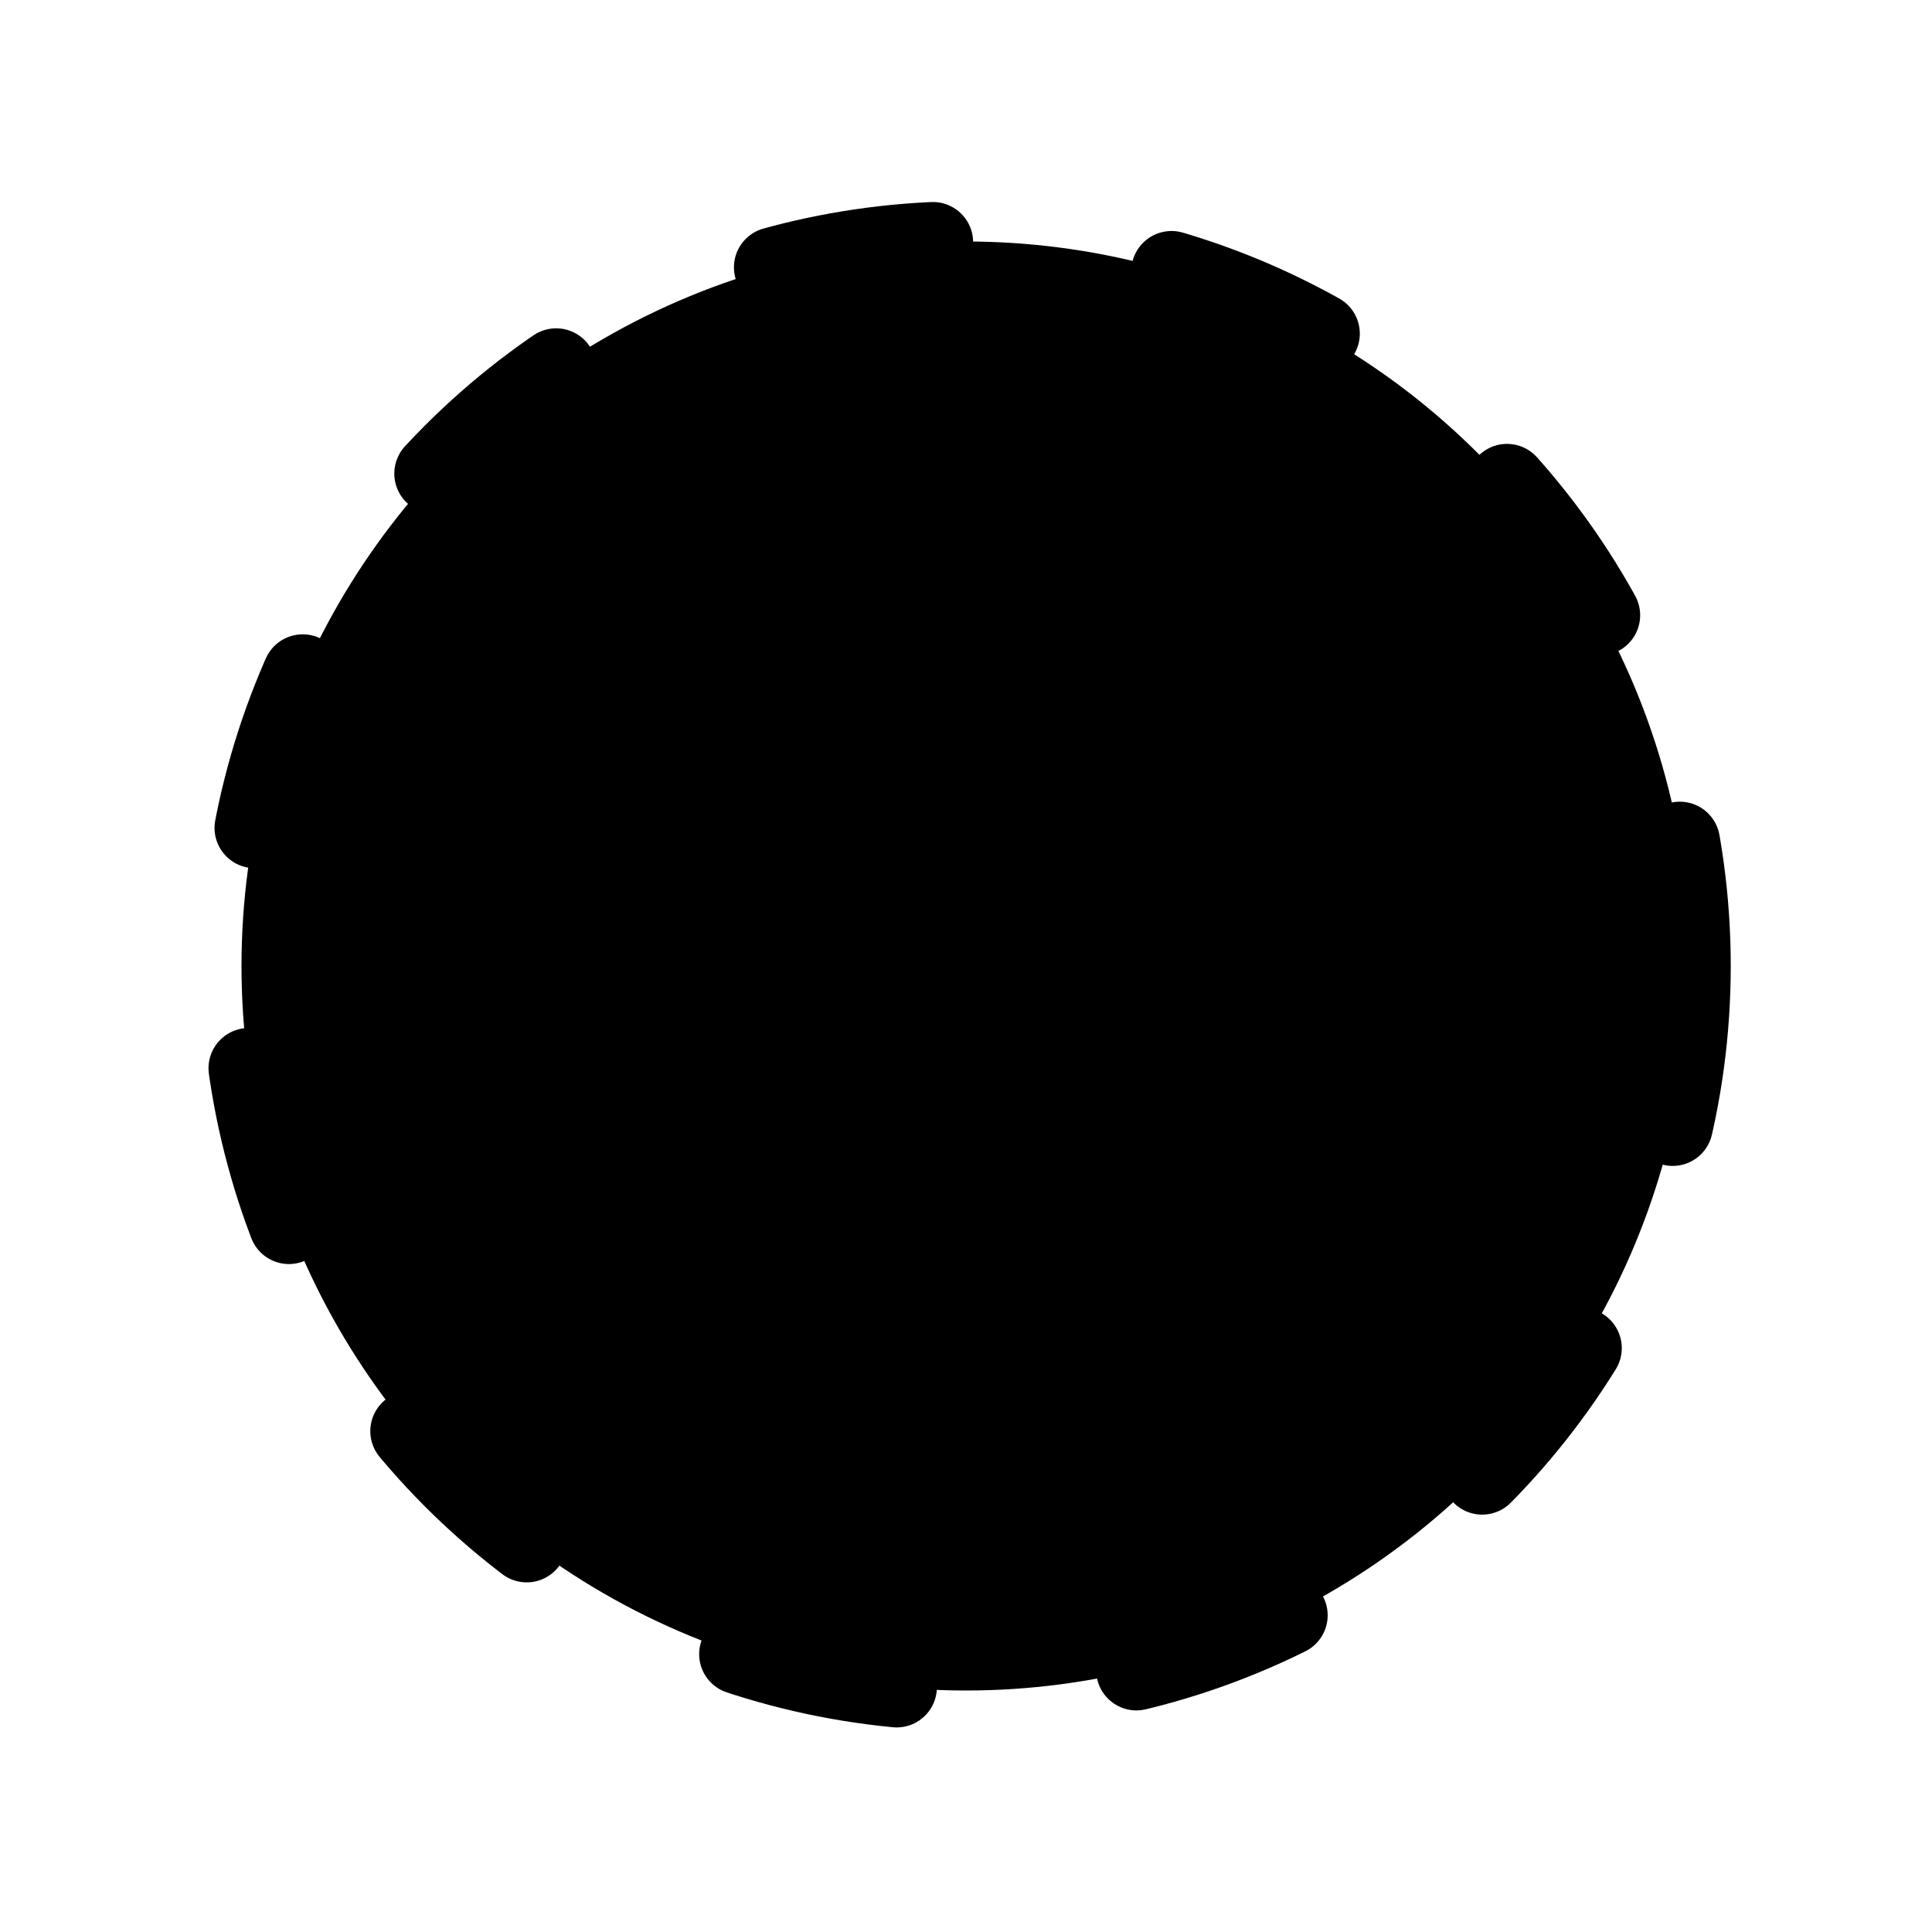 <svg width="24" height="24" viewBox="0 0 24 24" fill="none" xmlns="http://www.w3.org/2000/svg">
<circle cx="12" cy="12" r="9" fill="#98D1FA" fill-opacity="0.25" stroke="#98D1FA" style="fill:#98D1FA;fill:color(display-p3 0.596 0.82 0.98);fill-opacity:0.25;stroke:#98D1FA;stroke:color(display-p3 0.596 0.82 0.98);stroke-opacity:1;" stroke-linecap="round" stroke-dasharray="2 3"/>
<circle cx="12" cy="12" r="6" fill="#98D1FA" fill-opacity="0.5" stroke="#58BAF9" style="fill:#98D1FA;fill:color(display-p3 0.596 0.82 0.98);fill-opacity:0.5;stroke:#58BAF9;stroke:color(display-p3 0.345 0.729 0.977);stroke-opacity:1;" stroke-linecap="round" stroke-dasharray="2 3"/>
<circle cx="12" cy="12" r="3" fill="#98D1FA" stroke="#1DA9F4" style="fill:#98D1FA;fill:color(display-p3 0.596 0.82 0.98);fill-opacity:1;stroke:#1DA9F4;stroke:color(display-p3 0.114 0.663 0.957);stroke-opacity:1;" stroke-linecap="round" stroke-dasharray="2 3"/>
</svg>
